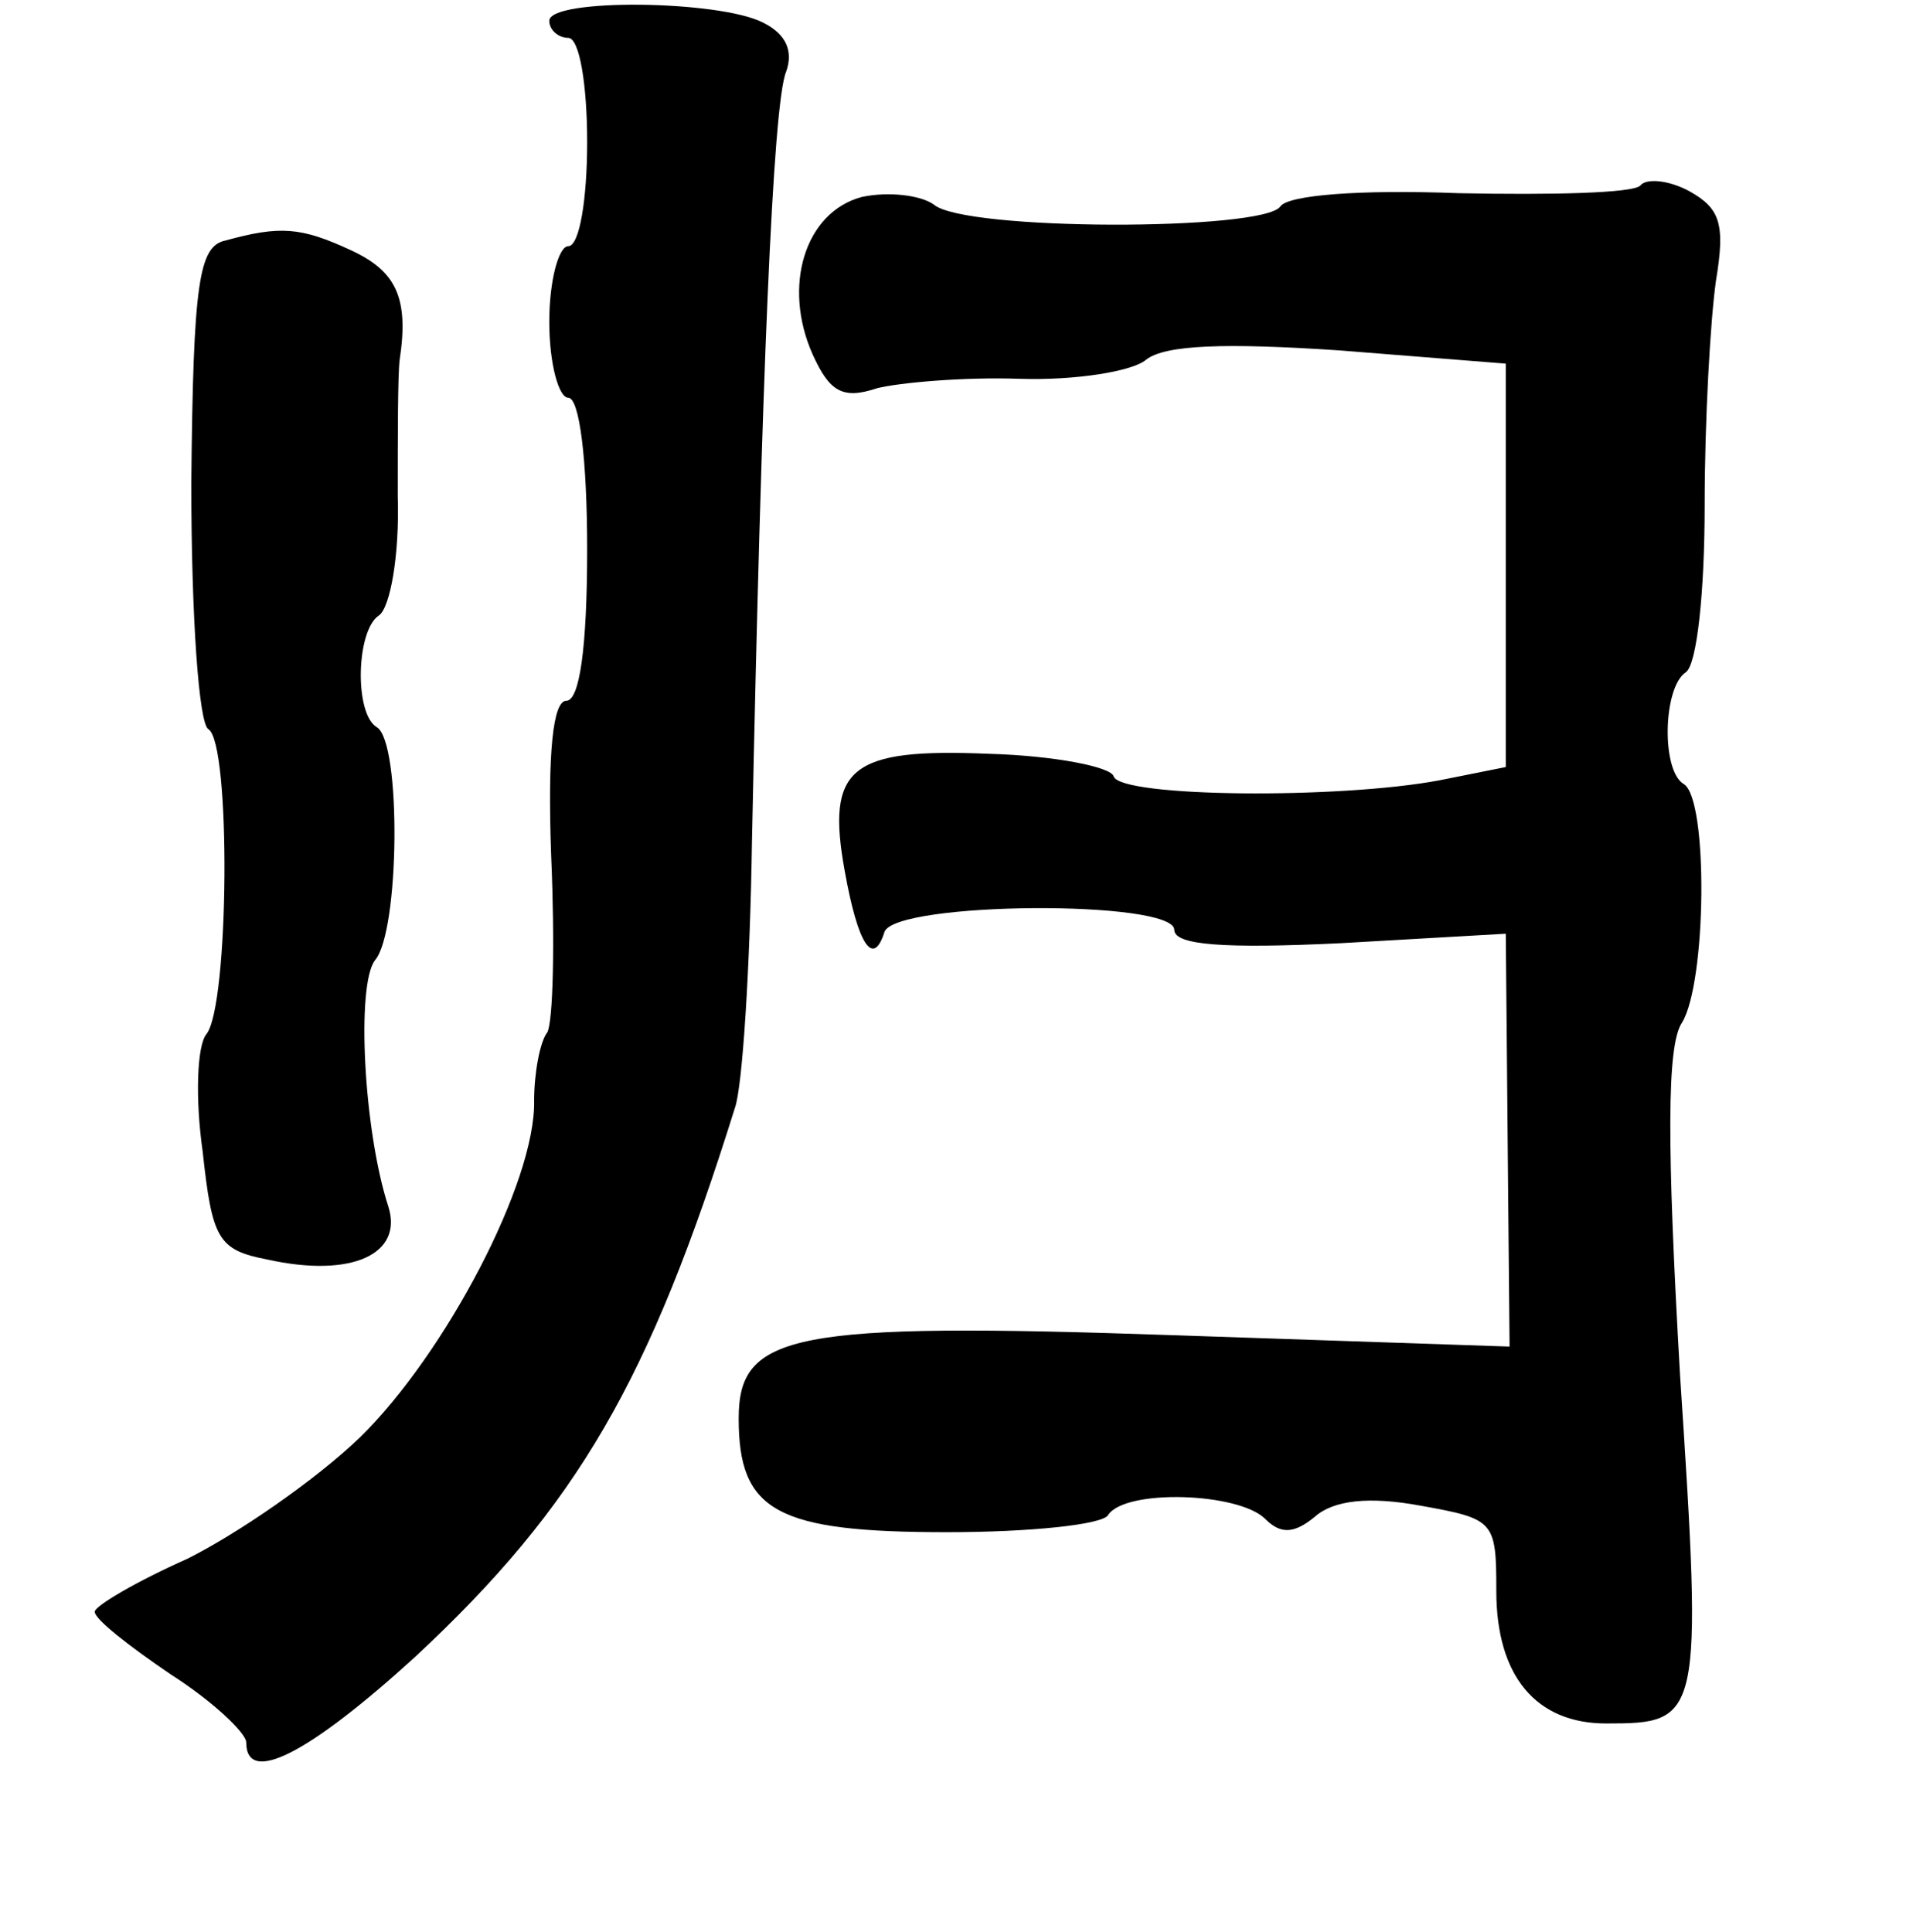 <?xml version="1.0" standalone="no"?>
<!DOCTYPE svg PUBLIC "-//W3C//DTD SVG 20010904//EN"
 "http://www.w3.org/TR/2001/REC-SVG-20010904/DTD/svg10.dtd">
<svg version="1.0" xmlns="http://www.w3.org/2000/svg"
 width="101pt" height="102pt" viewBox="0 0 101 102"
 preserveAspectRatio="xMidYMid meet">
<g transform="translate(0,102) scale(0.1,-0.1)"
fill="#000000" stroke="none">
<path d="M290 1009 c0 -5 5 -9 10 -9 6 0 10 -25 10 -55 0 -30 -4 -55 -10 -55
-5 0 -10 -18 -10 -40 0 -22 5 -40 10 -40 6 0 10 -33 10 -80 0 -52 -4 -80 -11
-80 -7 0 -10 -27 -8 -82 2 -46 1 -87 -2 -93 -4 -5 -7 -22 -7 -36 1 -43 -47
-134 -92 -178 -24 -23 -65 -51 -91 -64 -27 -12 -49 -25 -49 -28 0 -4 18 -18
40 -33 22 -14 40 -31 40 -36 0 -23 33 -6 89 45 86 80 124 146 169 290 4 11 8
74 9 140 5 242 11 390 18 407 4 11 0 20 -12 26 -23 12 -113 13 -113 1z"/>
<path d="M866 922 c-4 -4 -47 -5 -96 -4 -52 2 -90 -1 -94 -7 -9 -13 -167 -13
-183 1 -7 5 -24 7 -38 4 -30 -8 -42 -47 -26 -83 9 -20 16 -24 34 -18 12 3 46
6 75 5 30 -1 60 4 67 10 10 8 42 9 102 5 l88 -7 0 -107 0 -106 -35 -7 c-53
-10 -168 -9 -172 2 -1 5 -31 11 -66 12 -73 3 -86 -7 -76 -62 7 -39 15 -51 21
-32 6 16 153 17 153 1 0 -8 26 -10 88 -7 l87 5 1 -109 1 -109 -177 6 c-202 7
-230 1 -230 -44 0 -49 20 -60 110 -60 44 0 82 4 85 9 9 14 69 12 83 -2 8 -8
15 -8 26 1 10 9 29 11 56 6 39 -7 40 -8 40 -45 0 -45 21 -70 58 -70 50 0 51 2
39 184 -7 122 -7 174 1 186 13 21 14 118 1 126 -12 7 -11 51 1 59 6 4 10 43
10 88 0 45 3 98 6 119 5 30 2 38 -14 47 -11 6 -23 7 -26 3z"/>
<path d="M119 893 c-14 -3 -17 -22 -18 -128 0 -71 4 -127 9 -130 12 -7 11
-146 -1 -161 -5 -6 -6 -34 -2 -62 5 -46 8 -52 34 -57 45 -10 72 3 64 28 -13
40 -17 117 -7 130 13 15 14 115 1 123 -12 7 -11 51 1 59 6 4 11 32 10 63 0 32
0 64 1 72 5 33 -2 47 -26 58 -26 12 -37 13 -66 5z"/>
</g>
</svg>
